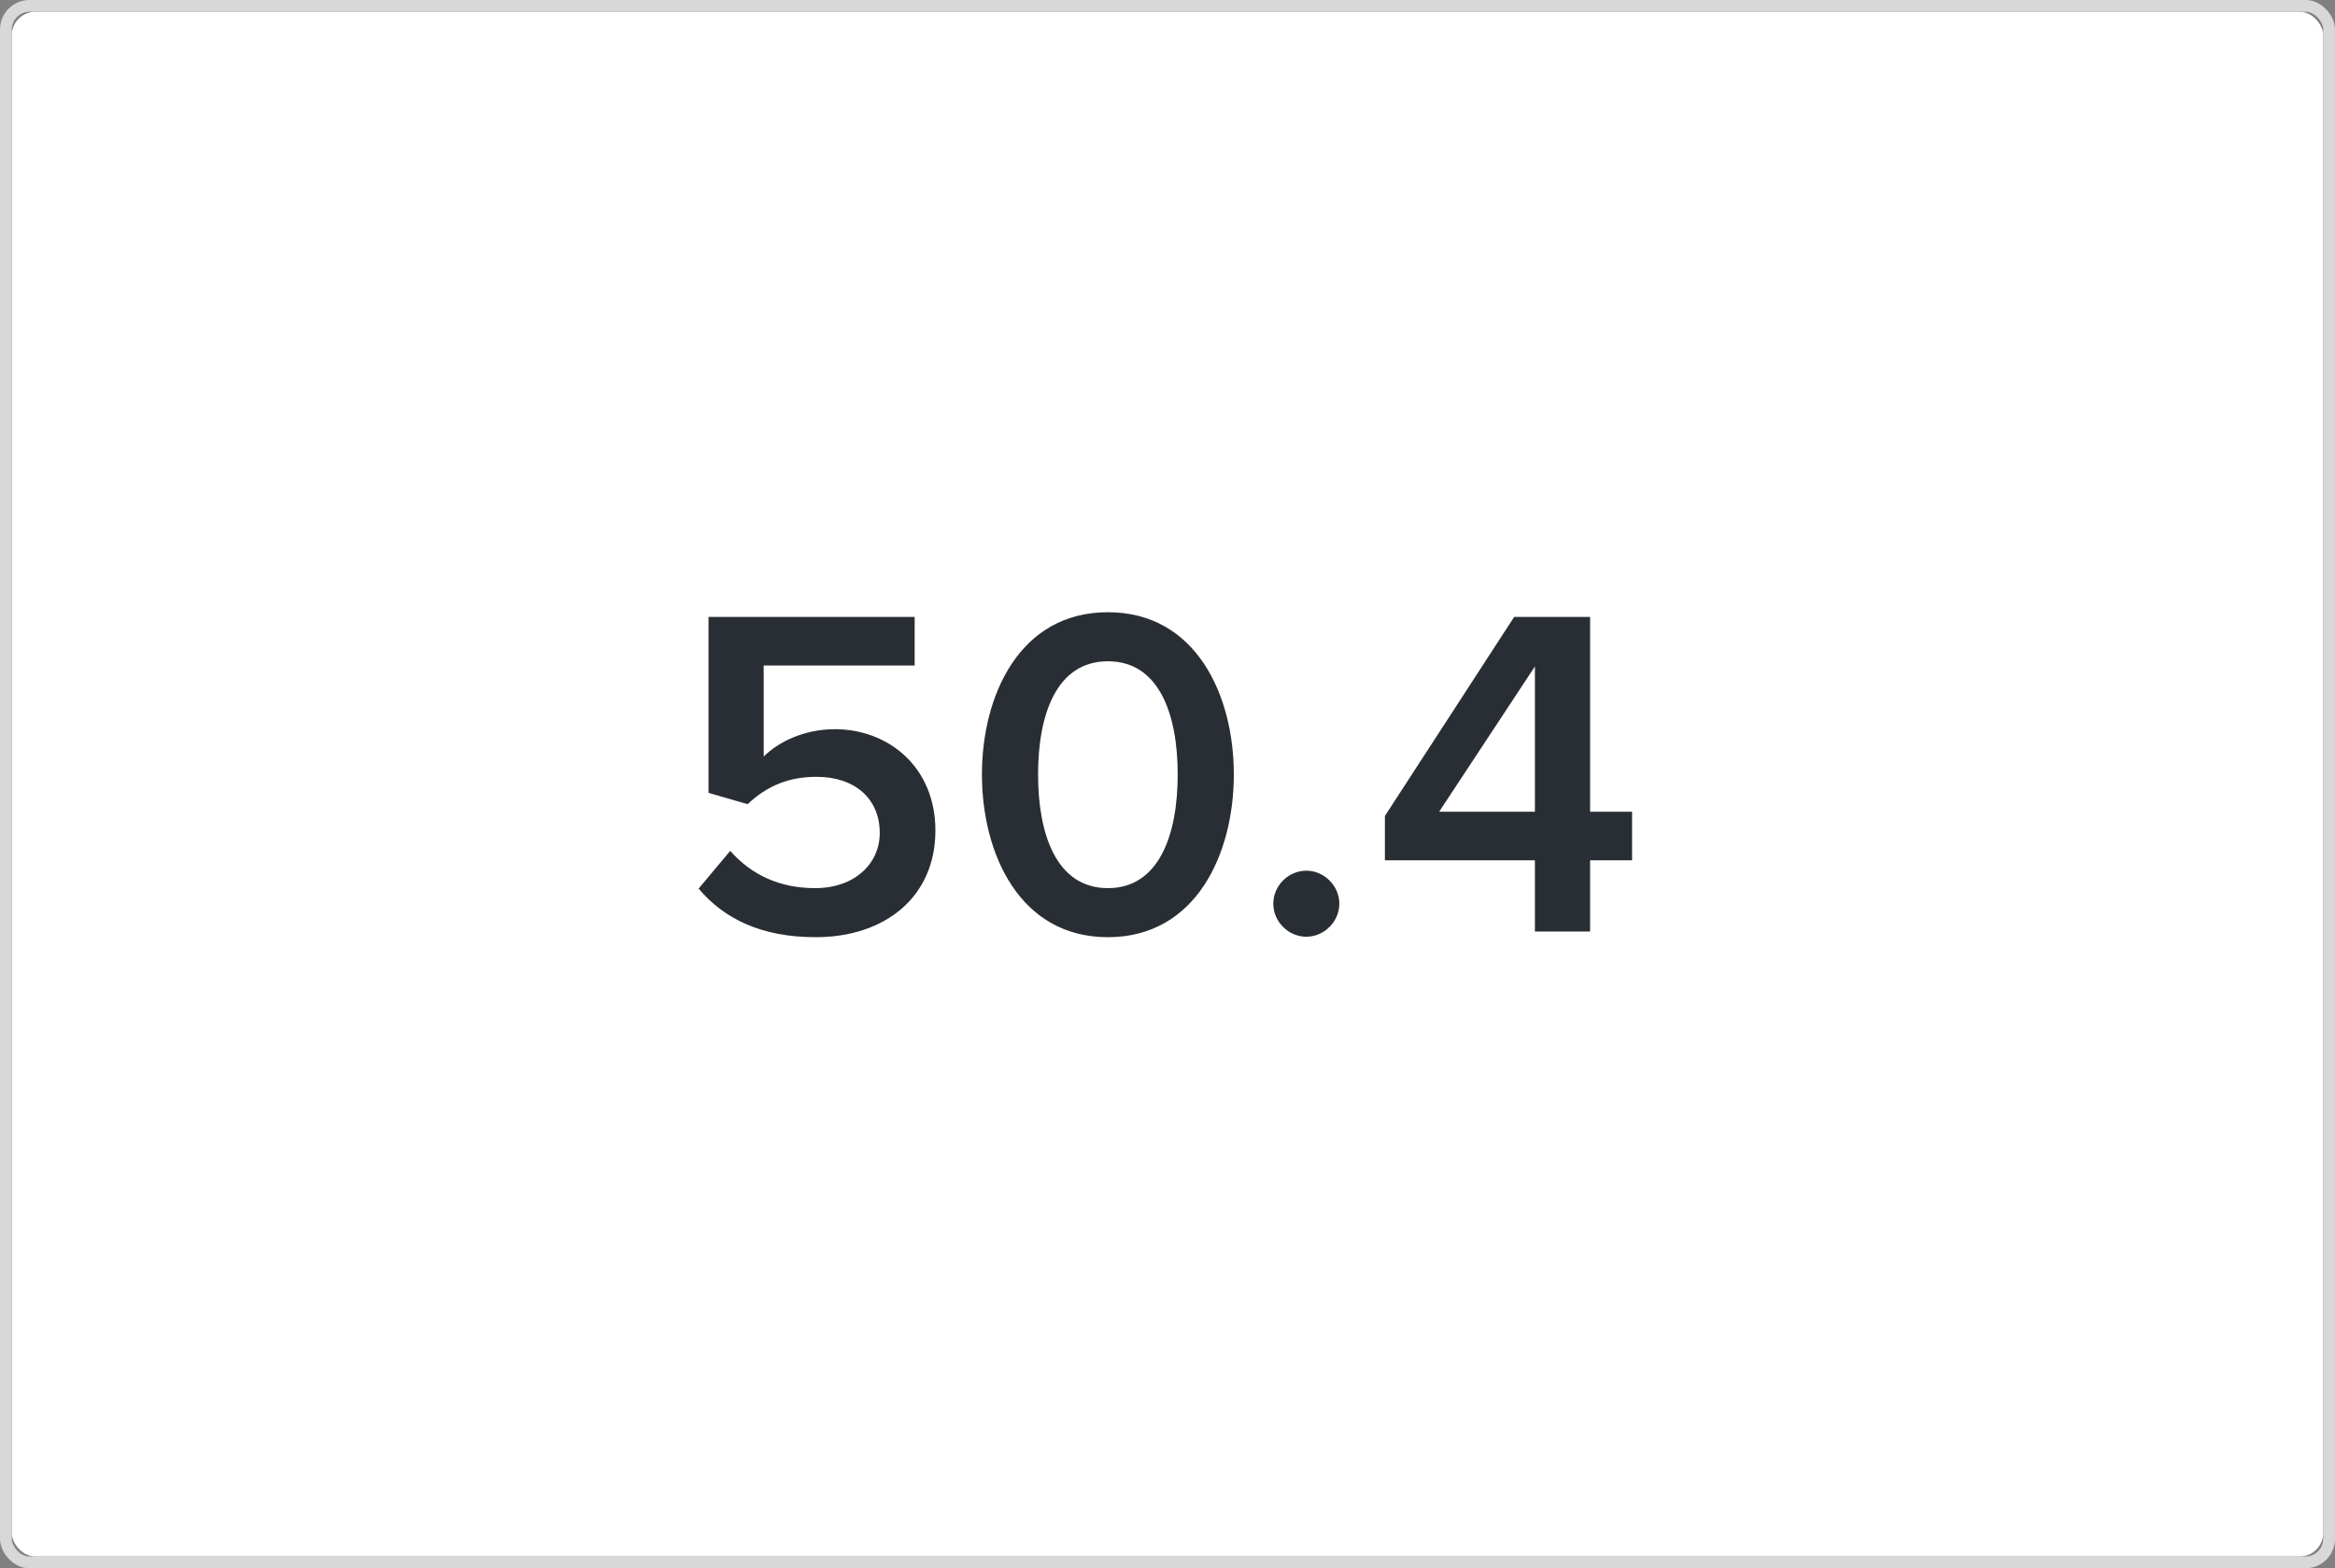 <svg xmlns="http://www.w3.org/2000/svg" xmlns:xlink="http://www.w3.org/1999/xlink" width="198" height="133" viewBox="0 0 198 133">
    <rect x="0" y="0" width="198" height="133" fill="#808080" stroke="none"/>
    <defs>
        <rect id="a" width="196" height="131" rx="2"/>
    </defs>
    <g fill="none" fill-rule="evenodd">
        <g transform="translate(1 1)">
            <use fill="#FFF" xlink:href="#a"/>
            <rect width="197" height="132" x="-.5" y="-.5" stroke="#D8D8D8" rx="2"/>
        </g>
        <path fill="#292E34" d="M69.16 79.48c5.96 0 10.16-3.48 10.16-9.04 0-5.44-4.04-8.6-8.52-8.6-2.56 0-4.76 1.04-6.04 2.32v-7.72h12.8v-4.12H60.08v14.92l3.32.96c1.68-1.6 3.56-2.32 5.84-2.32 3.28 0 5.36 1.88 5.36 4.76 0 2.6-2.12 4.68-5.48 4.68-3 0-5.4-1.12-7.2-3.16l-2.68 3.2c2.16 2.56 5.32 4.12 9.92 4.12zm24.785 0c-7.48 0-10.68-7.08-10.68-13.8 0-6.72 3.2-13.76 10.68-13.76 7.48 0 10.68 7.04 10.68 13.76s-3.2 13.8-10.68 13.8zm0-4.16c4.36 0 5.92-4.56 5.92-9.64 0-5.08-1.56-9.6-5.92-9.6-4.36 0-5.92 4.52-5.92 9.6s1.56 9.64 5.92 9.64zm16.825 4.12c1.52 0 2.8-1.28 2.8-2.8 0-1.52-1.28-2.8-2.8-2.8-1.52 0-2.8 1.28-2.8 2.8 0 1.52 1.28 2.8 2.8 2.8zm24.065-.44h-4.68v-6.04h-12.72V69.2l10.96-16.88h6.44v16.52h3.56v4.12h-3.56V79zm-4.68-10.16V56.52l-8.12 12.32h8.12z"/>
    </g>
</svg>
